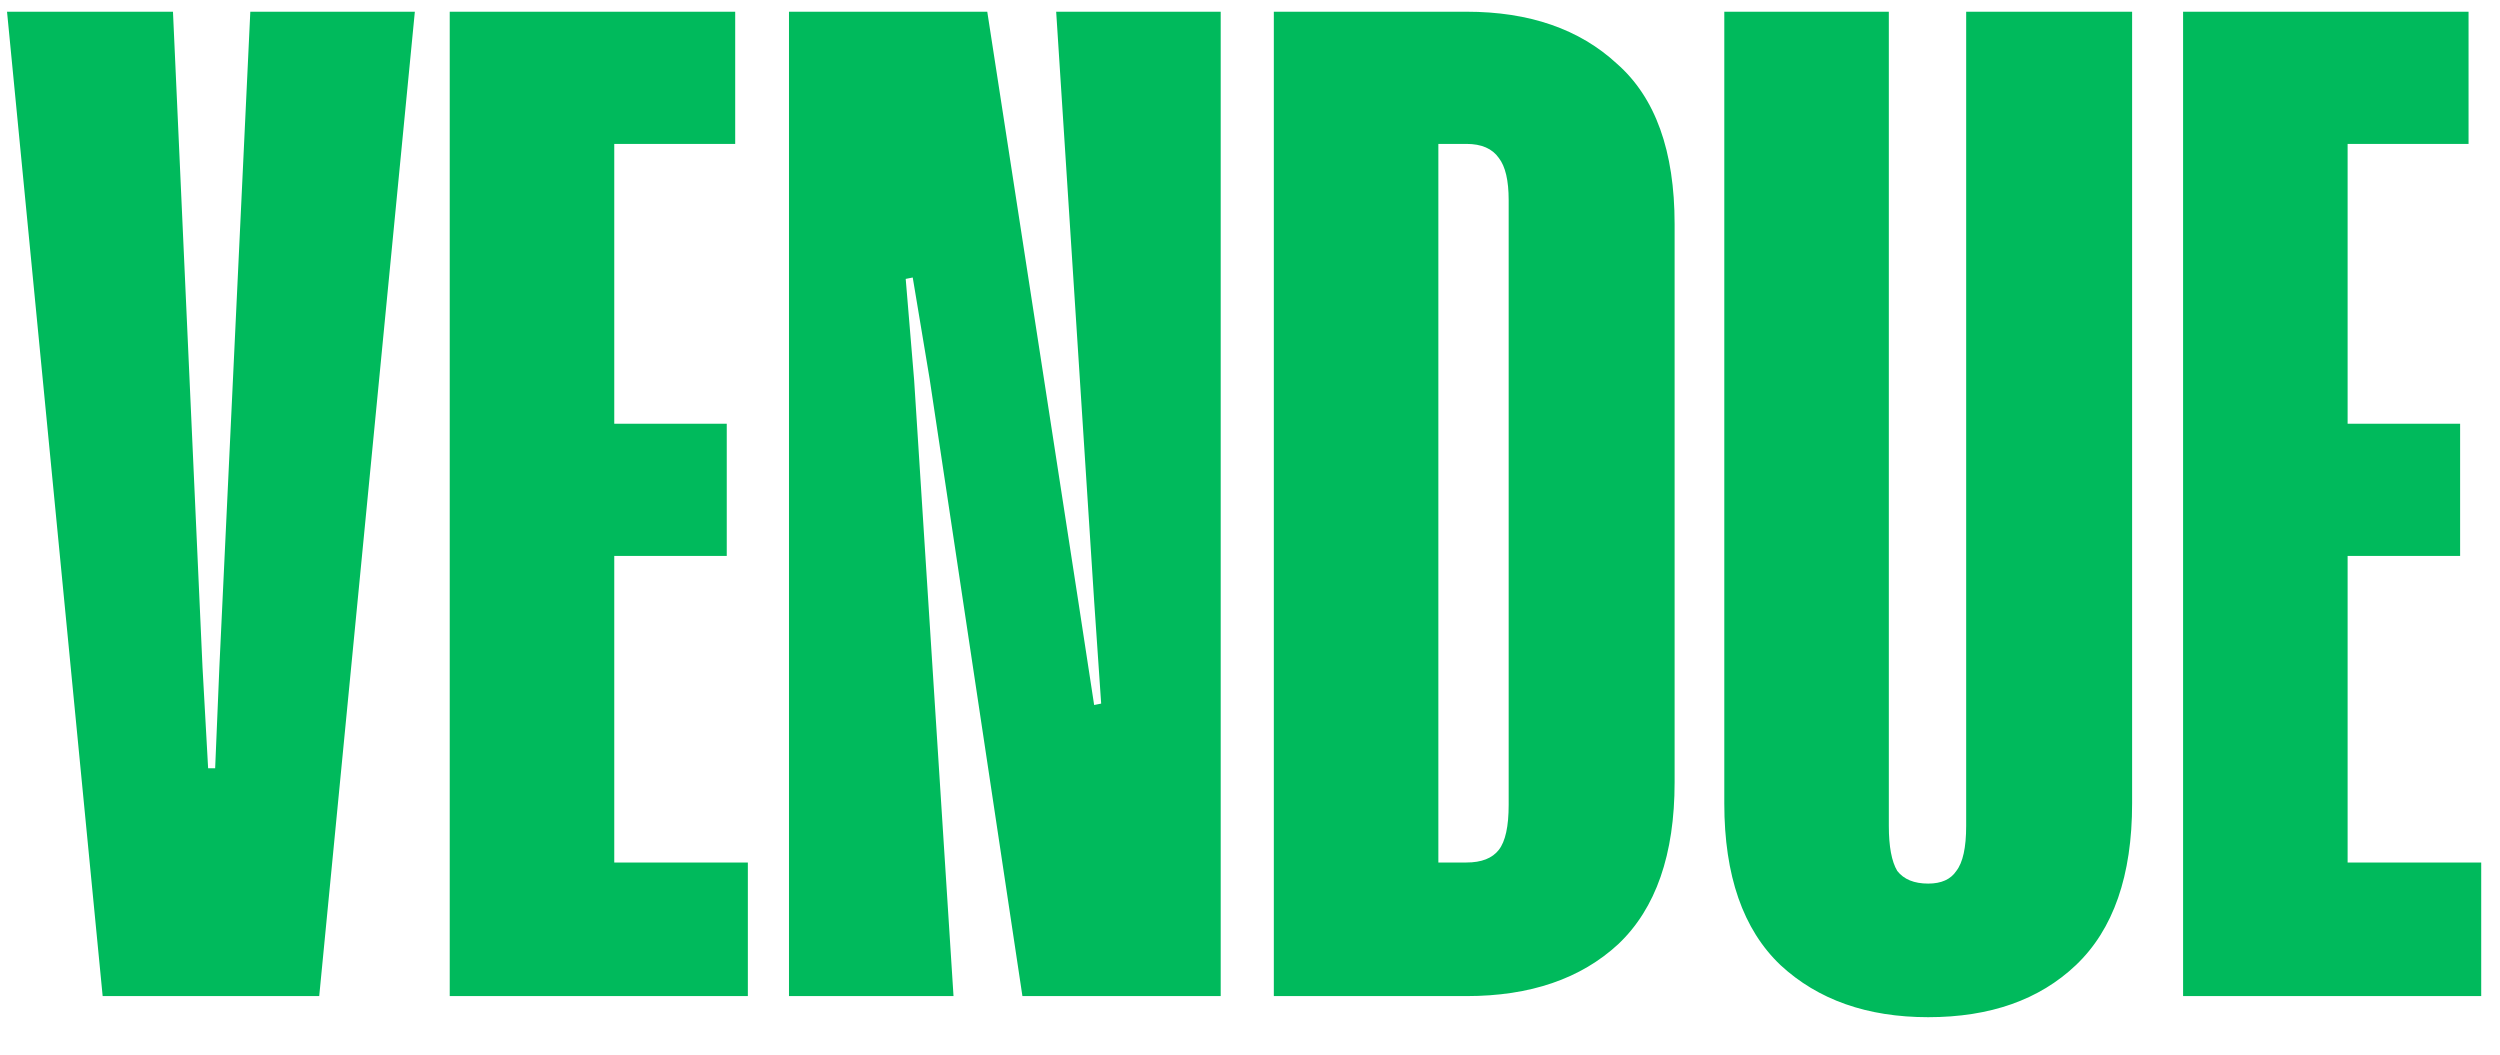 <svg width="64" height="27" viewBox="0 0 64 27" fill="none" xmlns="http://www.w3.org/2000/svg">
<path d="M8.172 25.5H2.628L0.18 0.3H4.428L5.184 17.076L5.328 19.668H5.508L5.616 17.076L6.408 0.3H10.62L8.172 25.5ZM18.821 0.3V3.684H15.725V10.848H18.605V14.232H15.725V22.08H19.145V25.5H11.513V0.3H18.821ZM31.25 0.3V25.5H26.174L23.798 9.696L23.366 7.104L23.186 7.14L23.402 9.732L24.41 25.5H20.198V0.3H25.274L27.614 15.456L28.01 18.048L28.19 18.012L28.01 15.384L27.038 0.3H31.25ZM42.87 5.736V20.028C42.87 21.876 42.39 23.256 41.43 24.168C40.47 25.056 39.174 25.5 37.542 25.5H32.61V0.3H37.542C39.15 0.3 40.434 0.744 41.394 1.632C42.378 2.496 42.87 3.864 42.87 5.736ZM38.622 5.124C38.622 4.62 38.538 4.26 38.37 4.044C38.202 3.804 37.926 3.684 37.542 3.684H36.822V22.08H37.542C37.926 22.08 38.202 21.972 38.37 21.756C38.538 21.54 38.622 21.156 38.622 20.604V5.124ZM54.582 0.3V20.568C54.582 22.416 54.102 23.796 53.142 24.708C52.206 25.596 50.946 26.04 49.362 26.04C47.802 26.04 46.542 25.596 45.582 24.708C44.622 23.796 44.142 22.416 44.142 20.568V0.3H48.354V21.144C48.354 21.672 48.426 22.056 48.57 22.296C48.738 22.512 49.002 22.62 49.362 22.62C49.698 22.62 49.938 22.512 50.082 22.296C50.25 22.08 50.334 21.696 50.334 21.144V0.3H54.582ZM63.195 0.3V3.684H60.099V10.848H62.979V14.232H60.099V22.08H63.519V25.5H55.887V0.3H63.195Z" fill="#00BA5C"/>
</svg>
